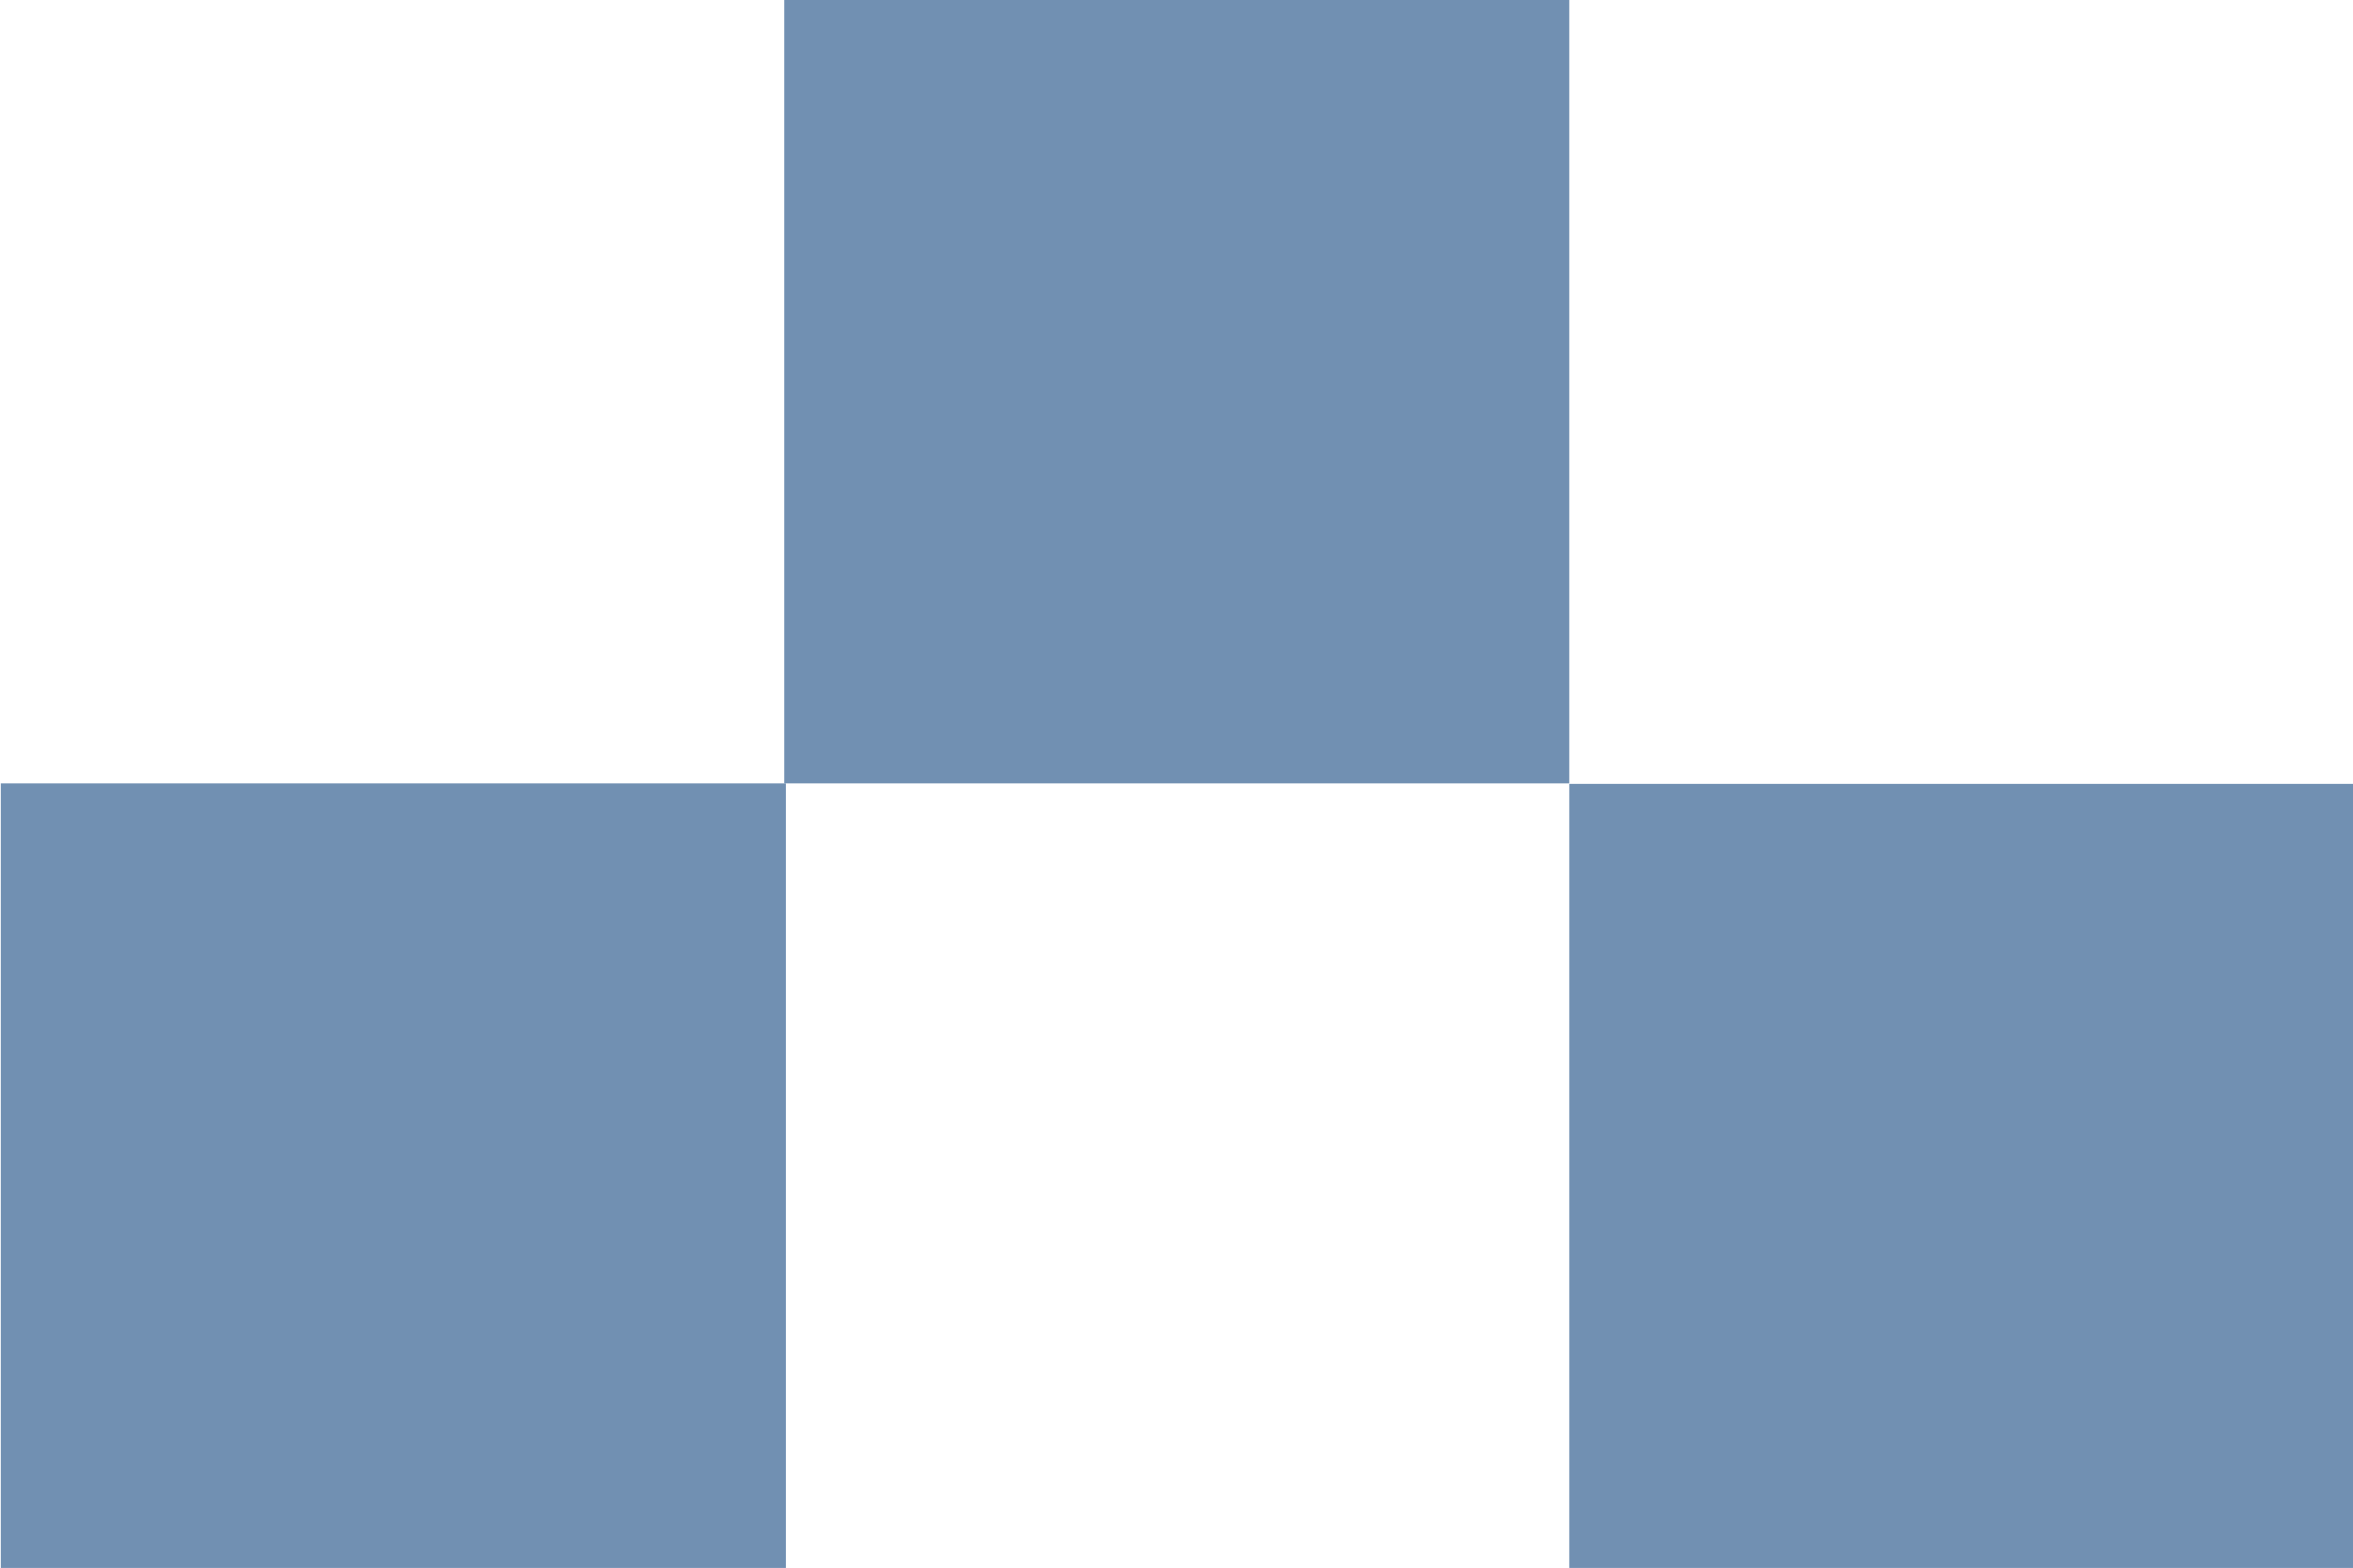 <?xml version="1.0" encoding="utf-8"?>
<!-- Generator: Adobe Illustrator 22.0.1, SVG Export Plug-In . SVG Version: 6.00 Build 0)  -->
<svg version="1.1" id="Layer_1" xmlns="http://www.w3.org/2000/svg" xmlns:xlink="http://www.w3.org/1999/xlink" x="0px" y="0px"
	 viewBox="0 0 109.1 72.7" style="enable-background:new 0 0 109.1 72.7;" xml:space="preserve">
<style type="text/css">
	.st0{fill:#7190B2;}
</style>
<rect y="36.4" transform="matrix(6.123234e-17 -1 1 6.123234e-17 -36.362 72.723)" class="st0" width="36.4" height="36.4"/>
<rect x="36.4" y="0" transform="matrix(6.123234e-17 -1 1 6.123234e-17 36.362 72.723)" class="st0" width="36.4" height="36.4"/>
<rect x="72.7" y="36.4" transform="matrix(6.123234e-17 -1 1 6.123234e-17 36.362 145.446)" class="st0" width="36.4" height="36.4"/>
</svg>
